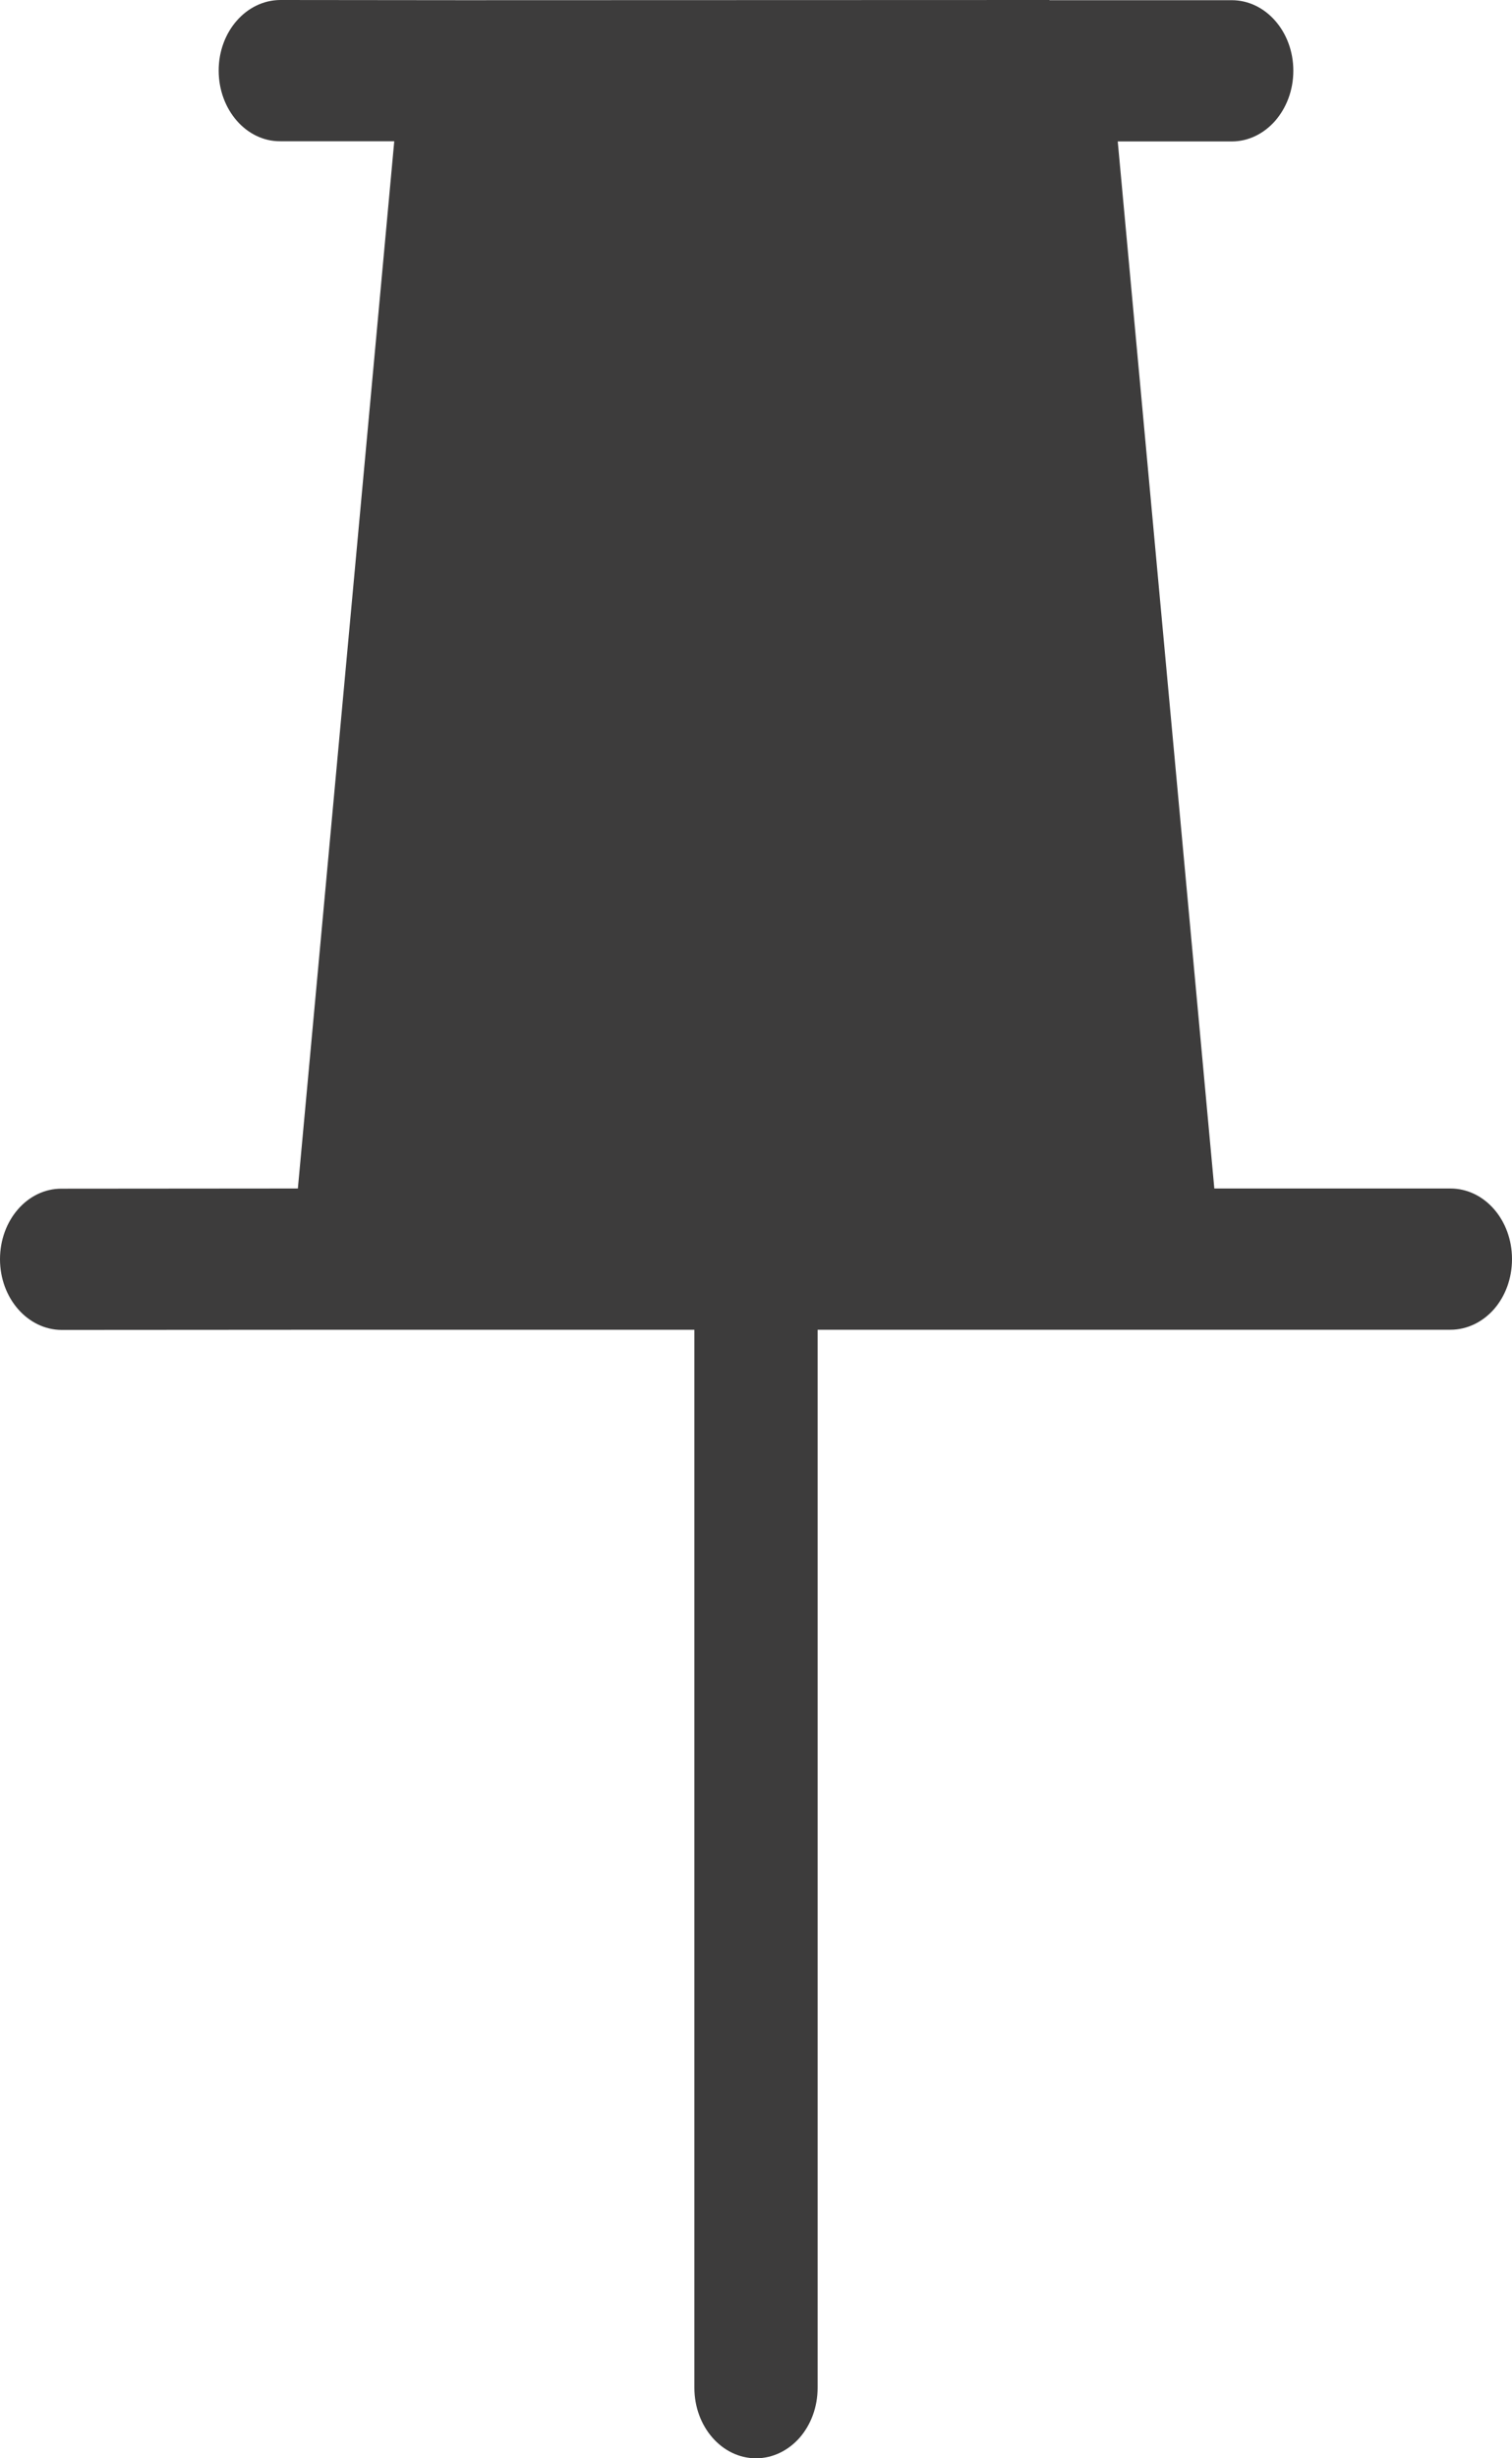 <?xml version="1.0" encoding="UTF-8"?>
<svg width="8px" height="13px" viewBox="0 0 8 13" version="1.1" xmlns="http://www.w3.org/2000/svg" xmlns:xlink="http://www.w3.org/1999/xlink">
    <!-- Generator: Sketch Beta 51.2 (57516) - http://www.bohemiancoding.com/sketch -->
    <title>Group</title>
    <desc>Created with Sketch Beta.</desc>
    <defs></defs>
    <g id="Resource_pinning_flow" stroke="none" stroke-width="1" fill="none" fill-rule="evenodd">
        <g id="2_00_resource_pinned" transform="translate(-51, -258)" fill="#3d3c3c">
            <g id="Group" transform="translate(51, 258)">
                <g id="Shape">
                    <path d="M6.517,0.001 L5.554,0.001 C5.553,0.001 5.552,0.001 5.552,0 L2.448,0.001 L1.483,0 C1.303,0.001 1.157,0.167 1.157,0.373 C1.157,0.58 1.303,0.748 1.483,0.747 L2.086,0.747 L1.576,6.285 L0.326,6.286 C0.146,6.285 0,6.452 0,6.659 C0,6.865 0.146,7.032 0.326,7.033 L1.869,7.032 L3.674,7.032 L3.674,12.627 C3.674,12.833 3.82,13 4,13 C4.09,13 4.172,12.958 4.231,12.891 C4.29,12.823 4.326,12.73 4.326,12.627 L4.326,7.032 L6.13,7.032 L7.674,7.032 C7.764,7.032 7.846,6.99 7.905,6.923 C7.964,6.855 8,6.762 8,6.658 C8,6.452 7.855,6.285 7.674,6.285 L6.425,6.285 L5.914,0.748 L6.517,0.748 C6.607,0.748 6.688,0.706 6.747,0.639 C6.806,0.571 6.843,0.478 6.843,0.374 C6.843,0.168 6.697,0.001 6.517,0.001 Z" fill-rule="nonzero"></path>
                </g>
            </g>
        </g>
    </g>
</svg>

